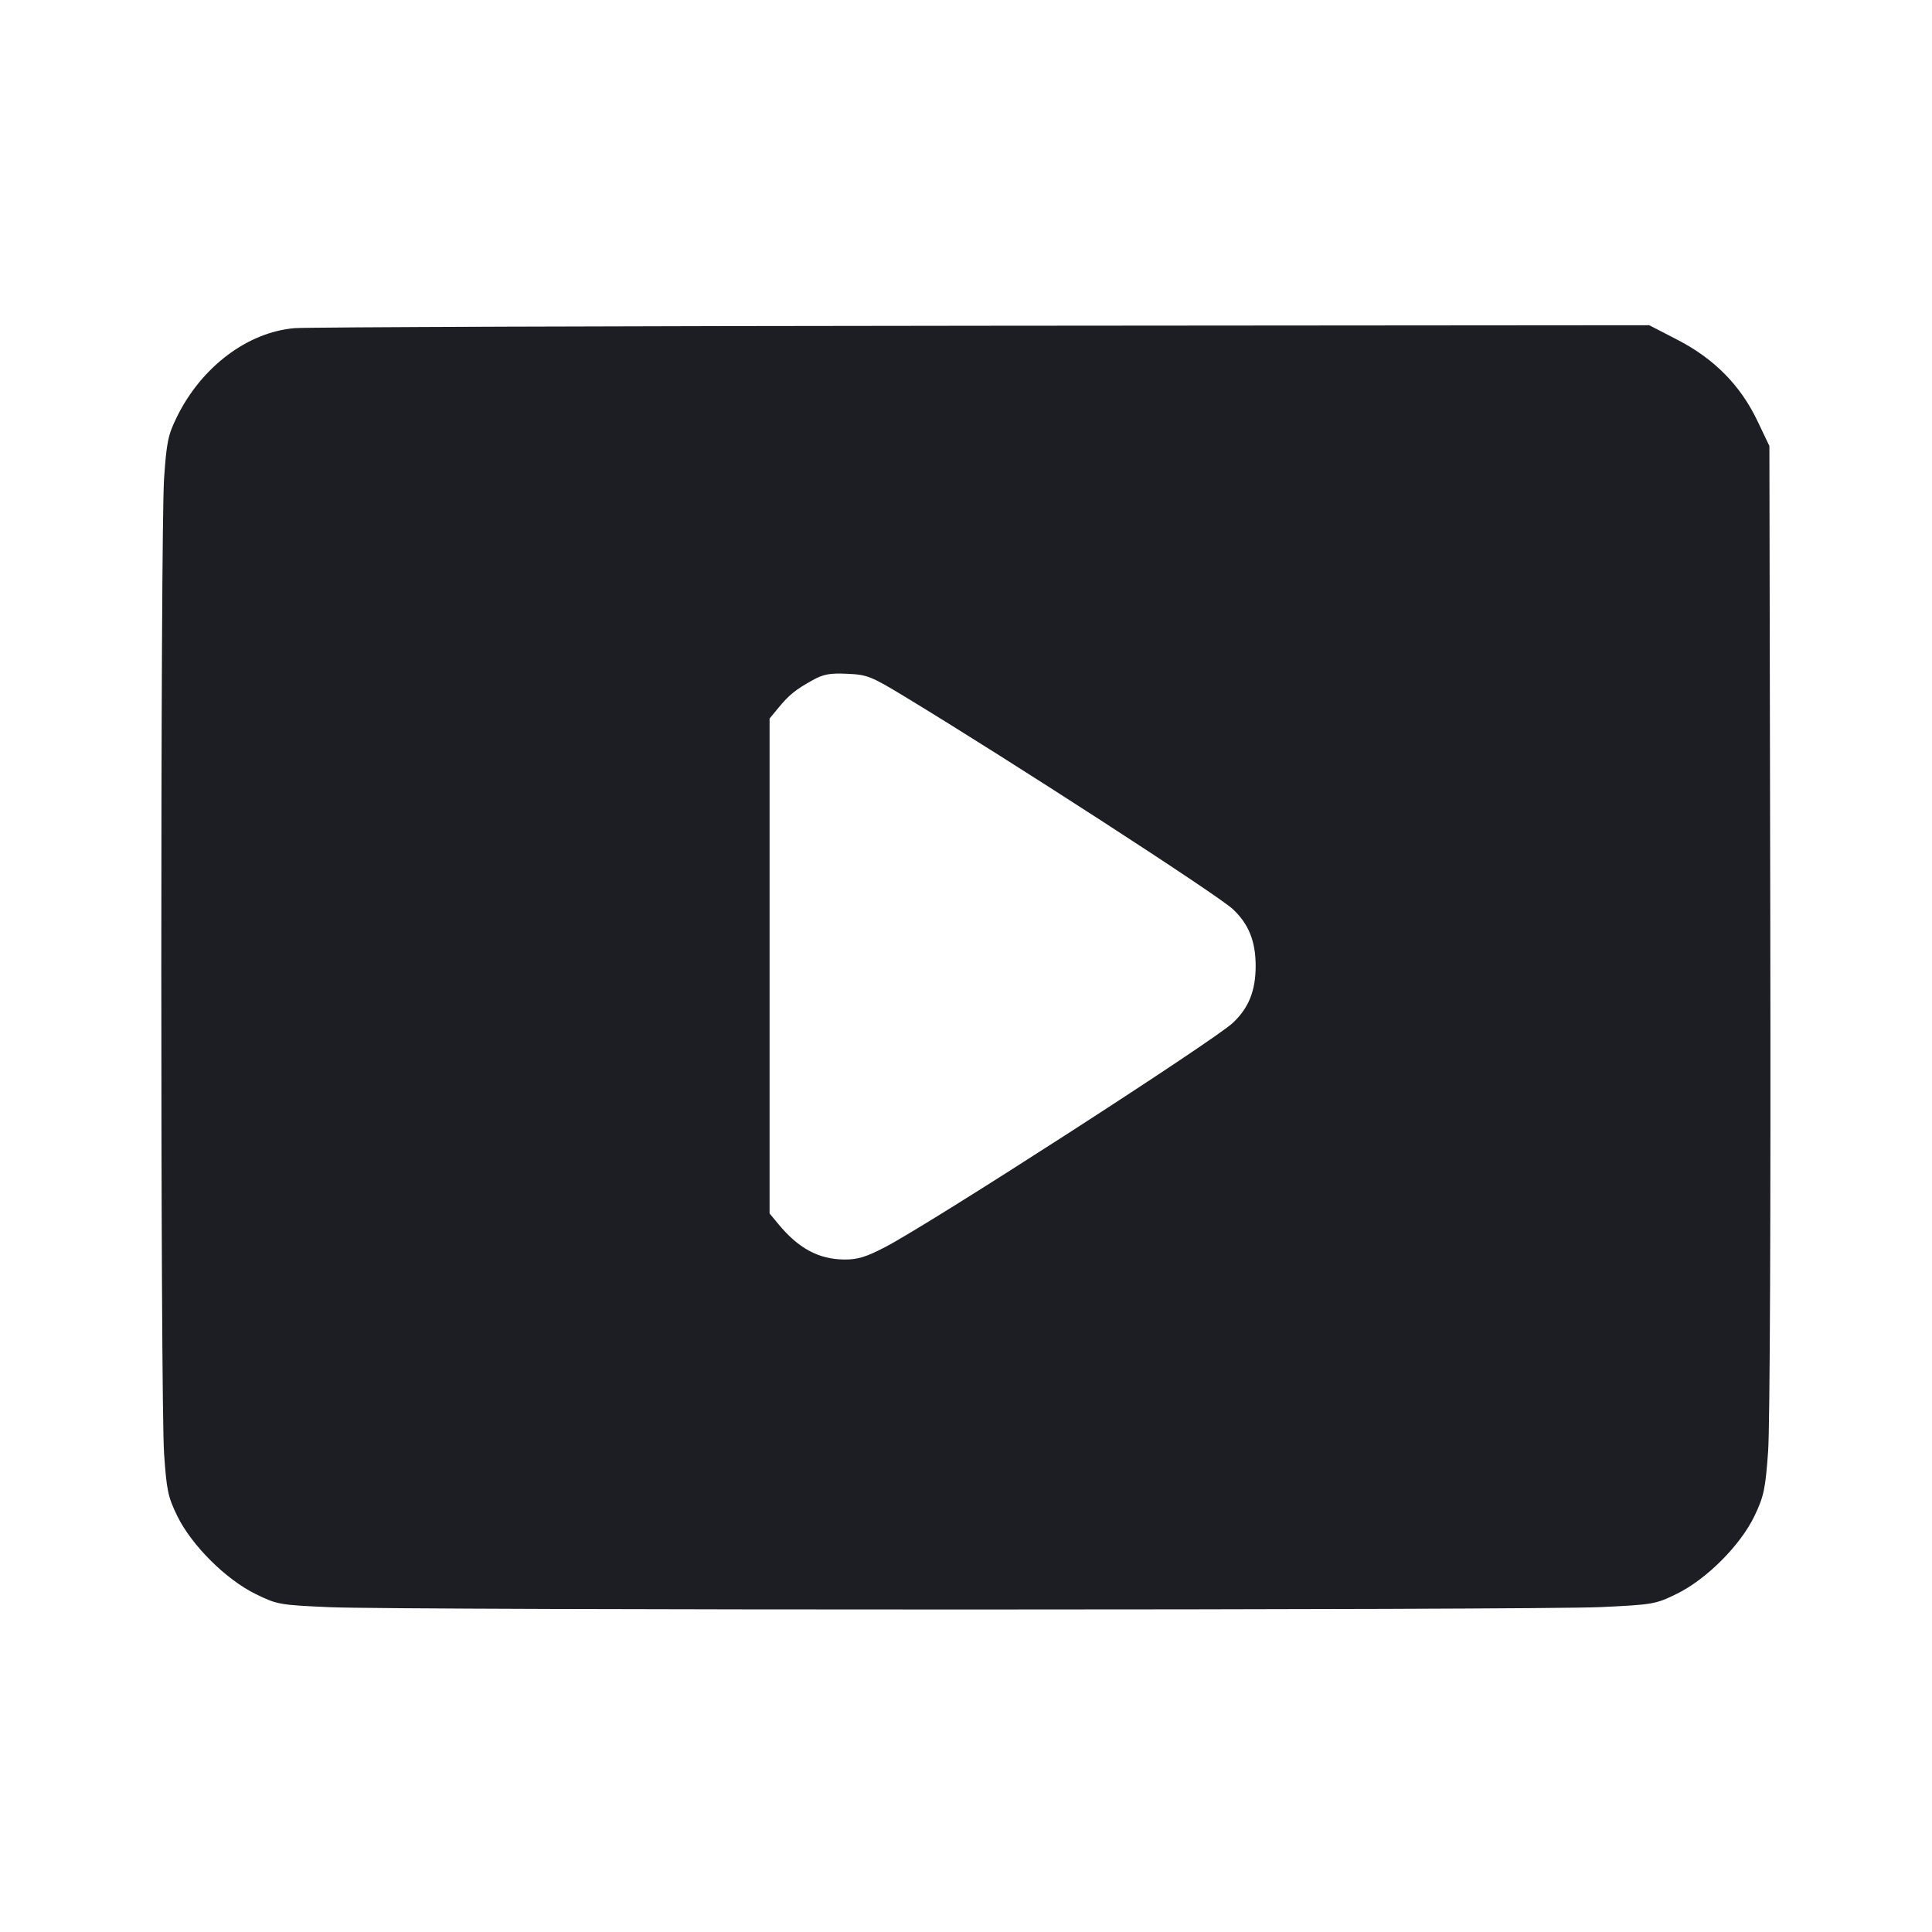 <svg viewBox="0 0 2400 2400" fill="none" xmlns="http://www.w3.org/2000/svg"><path d="M366.000 407.647 C 307.629 412.553,250.386 455.671,219.822 517.756 C 208.755 540.236,206.929 548.994,203.814 594.565 C 199.230 661.610,199.230 1738.390,203.814 1805.435 C 206.962 1851.485,208.692 1859.652,220.334 1883.435 C 238.079 1919.689,280.758 1962.138,317.593 1980.173 C 344.320 1993.258,347.210 1993.771,409.593 1996.511 C 498.408 2000.412,1906.202 2000.303,1988.874 1996.389 C 2053.486 1993.330,2056.665 1992.774,2082.874 1979.943 C 2120.034 1961.751,2162.307 1919.322,2179.678 1882.780 C 2191.167 1858.613,2193.046 1849.643,2196.431 1802.780 C 2198.675 1771.721,2199.783 1503.896,2199.122 1152.000 L 2198.000 554.000 2183.065 522.721 C 2162.058 478.727,2129.502 445.717,2083.878 422.154 L 2048.729 404.000 1221.365 404.647 C 766.314 405.002,381.400 406.352,366.000 407.647 M1124.570 865.764 C 1255.614 945.237,1512.727 1111.795,1531.488 1129.367 C 1551.193 1147.822,1559.824 1169.337,1559.824 1200.000 C 1559.824 1230.661,1551.195 1252.172,1531.488 1270.640 C 1507.374 1293.238,1156.289 1519.676,1099.796 1549.066 C 1075.739 1561.582,1065.379 1564.748,1048.892 1564.620 C 1017.109 1564.374,991.954 1550.881,967.000 1520.693 L 956.000 1507.386 956.000 1200.000 L 956.000 892.614 966.960 879.307 C 980.332 863.071,988.237 856.682,1009.542 844.894 C 1022.954 837.473,1030.918 836.012,1052.570 837.000 C 1077.449 838.136,1082.030 839.965,1124.570 865.764 " fill="#1D1E23" stroke="none" fill-rule="evenodd"/></svg>